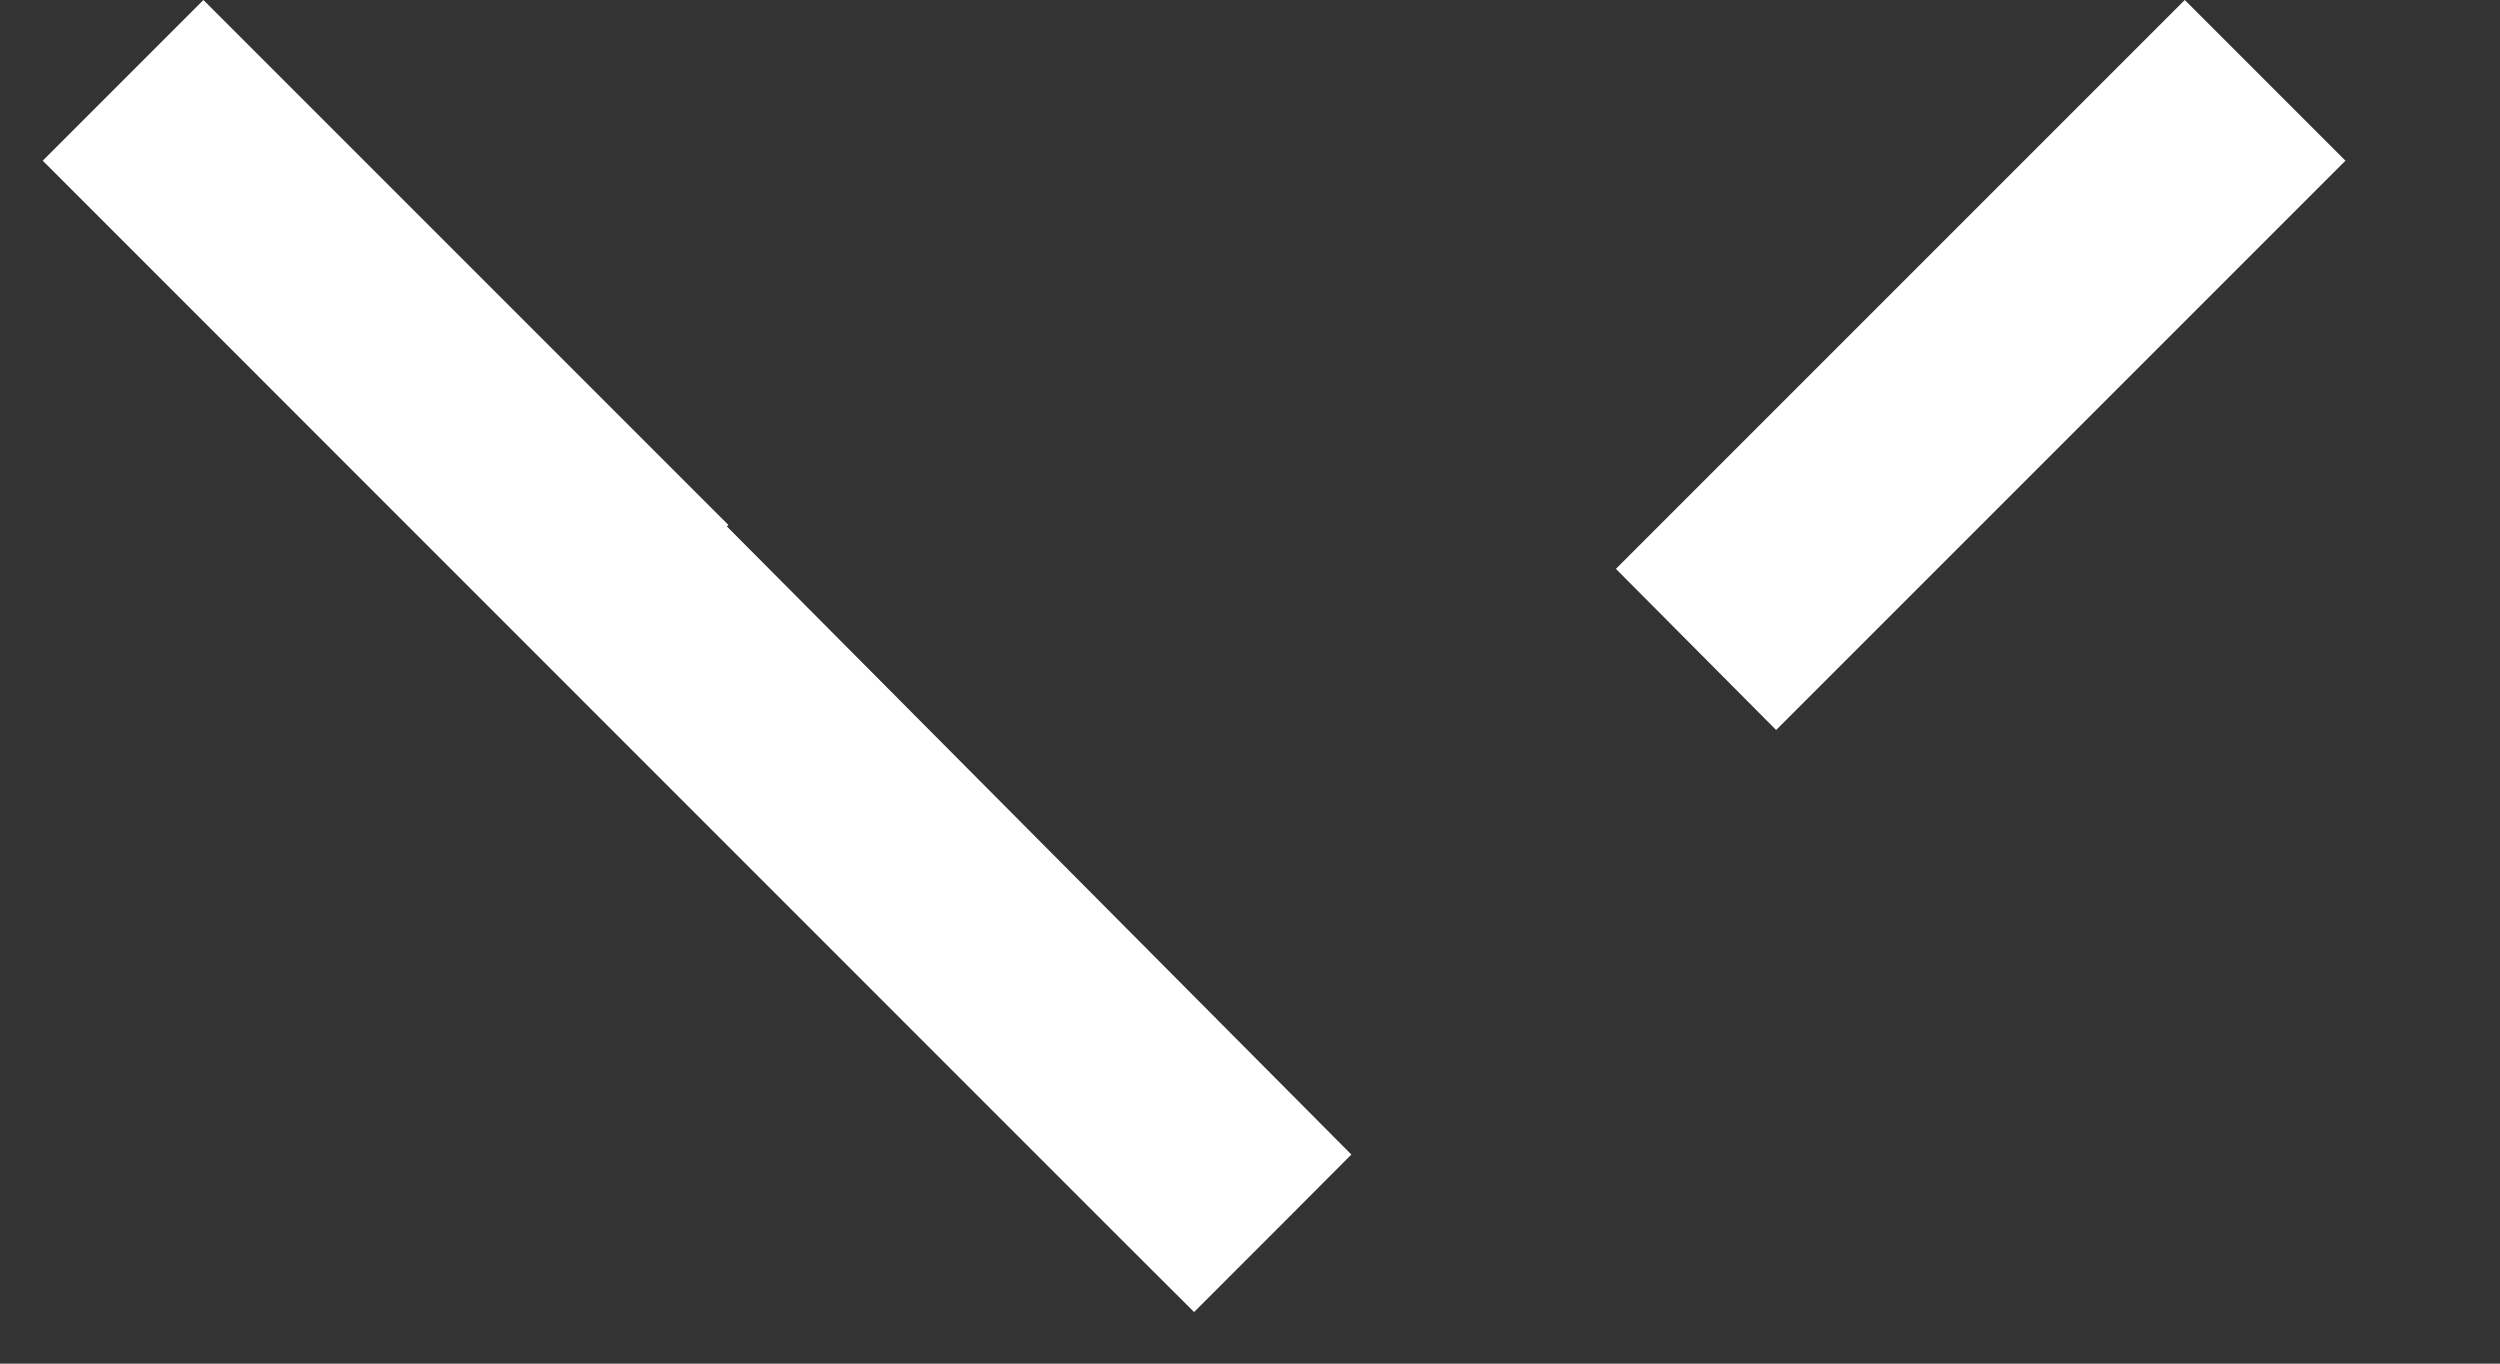 <svg width="11" height="6" viewBox="0 0 11 6" fill="none" xmlns="http://www.w3.org/2000/svg">
<rect x="0" y="0" width="11" height="6" fill="#333333" stroke="none"/>
<path fill-rule="evenodd" clip-rule="evenodd" d="M0.188 0.707L4.9 5.42L5.254 5.773L5.607 5.42L5.946 5.08L3.198 2.316L3.205 2.31L0.895 0L0.188 0.707ZM7.11 2.503L7.815 3.212L10.32 0.707L9.613 0L7.11 2.503Z" fill="white"/>
</svg>
